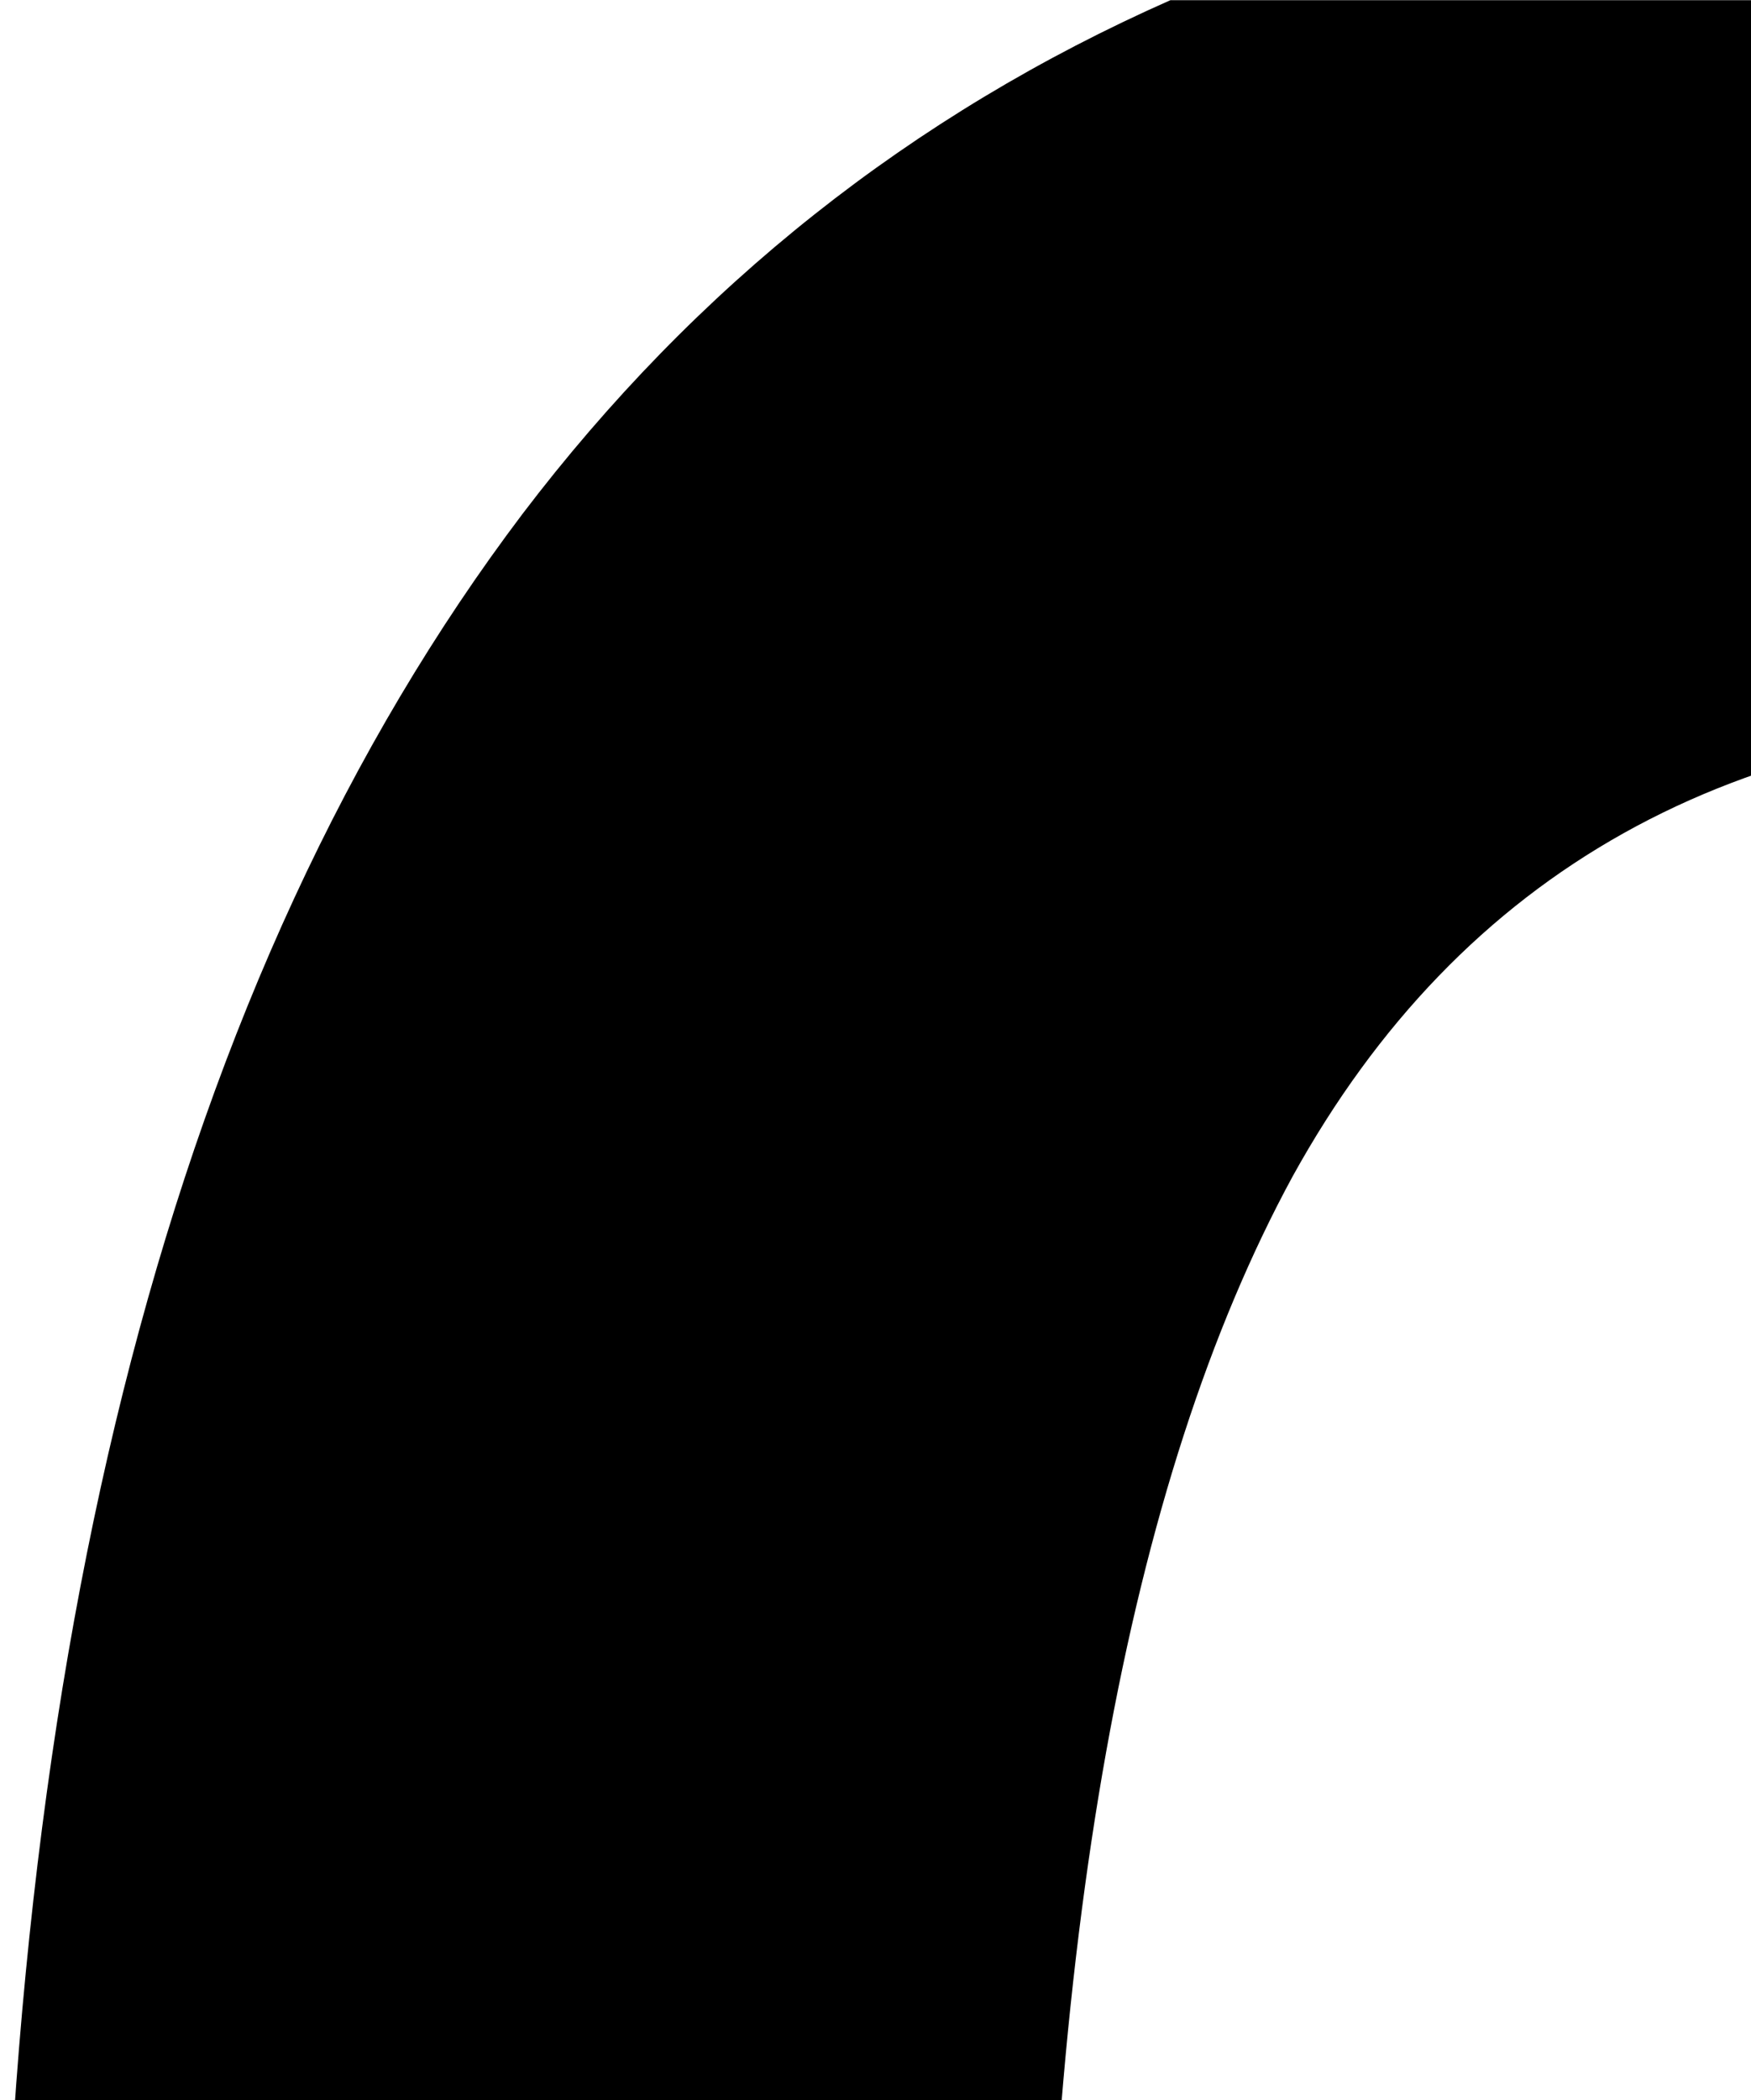 <?xml version="1.0" encoding="UTF-8" standalone="no"?>
<!-- Created with Inkscape (http://www.inkscape.org/) -->

<svg
   xmlns:dc="http://purl.org/dc/elements/1.1/"
   xmlns:cc="http://creativecommons.org/ns#"
   xmlns:rdf="http://www.w3.org/1999/02/22-rdf-syntax-ns#"
   xmlns:svg="http://www.w3.org/2000/svg"
   xmlns="http://www.w3.org/2000/svg"
   xmlns:sodipodi="http://sodipodi.sourceforge.net/DTD/sodipodi-0.dtd"
   xmlns:inkscape="http://www.inkscape.org/namespaces/inkscape"
   width="9.02mm"
   height="10.814mm"
   viewBox="0 0 9.02 10.814"
   version="1.1"
   id="svg8"
   inkscape:version="0.92.4 (5da689c313, 2019-01-14)"
   sodipodi:docname="Q2-1.svg">
  <defs
     id="defs2" />
  <sodipodi:namedview
     id="base"
     pagecolor="#ffffff"
     bordercolor="#666666"
     borderopacity="1.0"
     inkscape:pageopacity="0.0"
     inkscape:pageshadow="2"
     inkscape:zoom="5.6568543"
     inkscape:cx="-90.901528"
     inkscape:cy="-15.126981"
     inkscape:document-units="in"
     inkscape:current-layer="layer1"
     showgrid="false"
     fit-margin-top="0"
     fit-margin-left="0"
     fit-margin-right="0"
     fit-margin-bottom="0"
     inkscape:window-width="1858"
     inkscape:window-height="1057"
     inkscape:window-x="54"
     inkscape:window-y="1072"
     inkscape:window-maximized="1" />
  <g
     inkscape:label="Layer 1"
     inkscape:groupmode="layer"
     id="layer1"
    transform="translate(-338.292,-335.236)">
    <path
       inkscape:connector-curvature="0"
       style="font-style:normal;font-variant:normal;font-weight:bold;font-stretch:normal;font-size:16.933px;line-height:125%;font-family:Consolas;-inkscape-font-specification:'Consolas Bold';letter-spacing:0px;word-spacing:0px;fill:#000000;fill-opacity:1;stroke:none;stroke-width:0.265px;stroke-linecap:butt;stroke-linejoin:miter;stroke-opacity:1"
		d="m 348.429 362.253 c -1.195 -0.088 -2.335 -0.345 -3.416 -0.785 -1.337 -0.551 -2.508 -1.399 -3.514 -2.542 -0.992 -1.144 -1.778 -2.605 -2.356 -4.382 -0.565 -1.778 -0.847 -3.893 -0.847 -6.346 0.0 -4.506 0.896 -7.944 2.687 -10.315 0.893 -1.175 2.006 -2.057 3.338 -2.646 h 9.111 c 1.294 0.552 2.425 1.374 3.385 2.48 1.006 1.144 1.791 2.605 2.356 4.382 0.579 1.778 0.868 3.893 0.868 6.346 0.0 4.52 -0.896 7.958 -2.687 10.315 -1.625 2.137 -3.983 3.295 -7.059 3.493 z m 0.739 -4.548 c 1.957 0.0 3.362 -0.785 4.217 -2.356 0.854 -1.571 1.282 -3.955 1.282 -7.152 0.0 -1.488 -0.103 -2.811 -0.31 -3.969 -0.207 -1.144 -0.531 -2.108 -0.972 -2.894 -0.441 -0.785 -1.013 -1.385 -1.716 -1.798 -0.689 -0.4 -1.523 -0.599 -2.501 -0.599 -1.943 0.0 -3.349 0.785 -4.217 2.356 -0.854 1.571 -1.282 3.955 -1.282 7.152 0.0 1.488 0.103 2.804 0.31 3.948 0.207 1.158 0.531 2.129 0.972 2.915 0.455 0.785 1.027 1.378 1.716 1.778 0.689 0.413 1.523 0.62 2.501 0.62 z" 
       id="path4558-4" />
  </g>
</svg>
